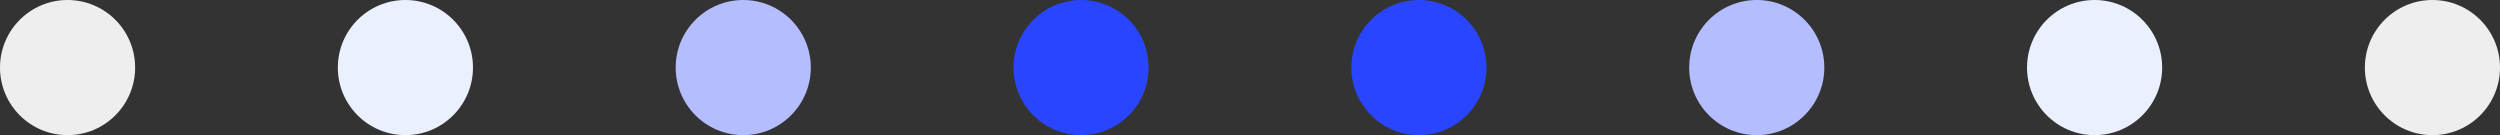 <svg width="37" height="2" viewBox="0 0 37 2" fill="none" xmlns="http://www.w3.org/2000/svg">
<rect x="0" y="0" width="37" height="2" fill="#333333" stroke="none"/>
<g id="&#236;&#151;&#176;&#234;&#178;&#176;&#236;&#132;&#160;">
<circle id="Ellipse 7" cx="1" cy="1" r="1" fill="#EEEEEE"/>
<circle id="Ellipse 8" cx="6" cy="1" r="1" fill="#EBF0FF"/>
<circle id="Ellipse 9" cx="11" cy="1" r="1" fill="#B3BDFF"/>
<circle id="Ellipse 10" cx="16" cy="1" r="1" fill="#2945FF"/>
<circle id="Ellipse 11" cx="21" cy="1" r="1" fill="#2945FF"/>
<circle id="Ellipse 12" cx="26" cy="1" r="1" fill="#B3BDFF"/>
<circle id="Ellipse 13" cx="31" cy="1" r="1" fill="#EBF0FF"/>
<circle id="Ellipse 14" cx="36" cy="1" r="1" fill="#EEEEEE"/>
</g>
</svg>
